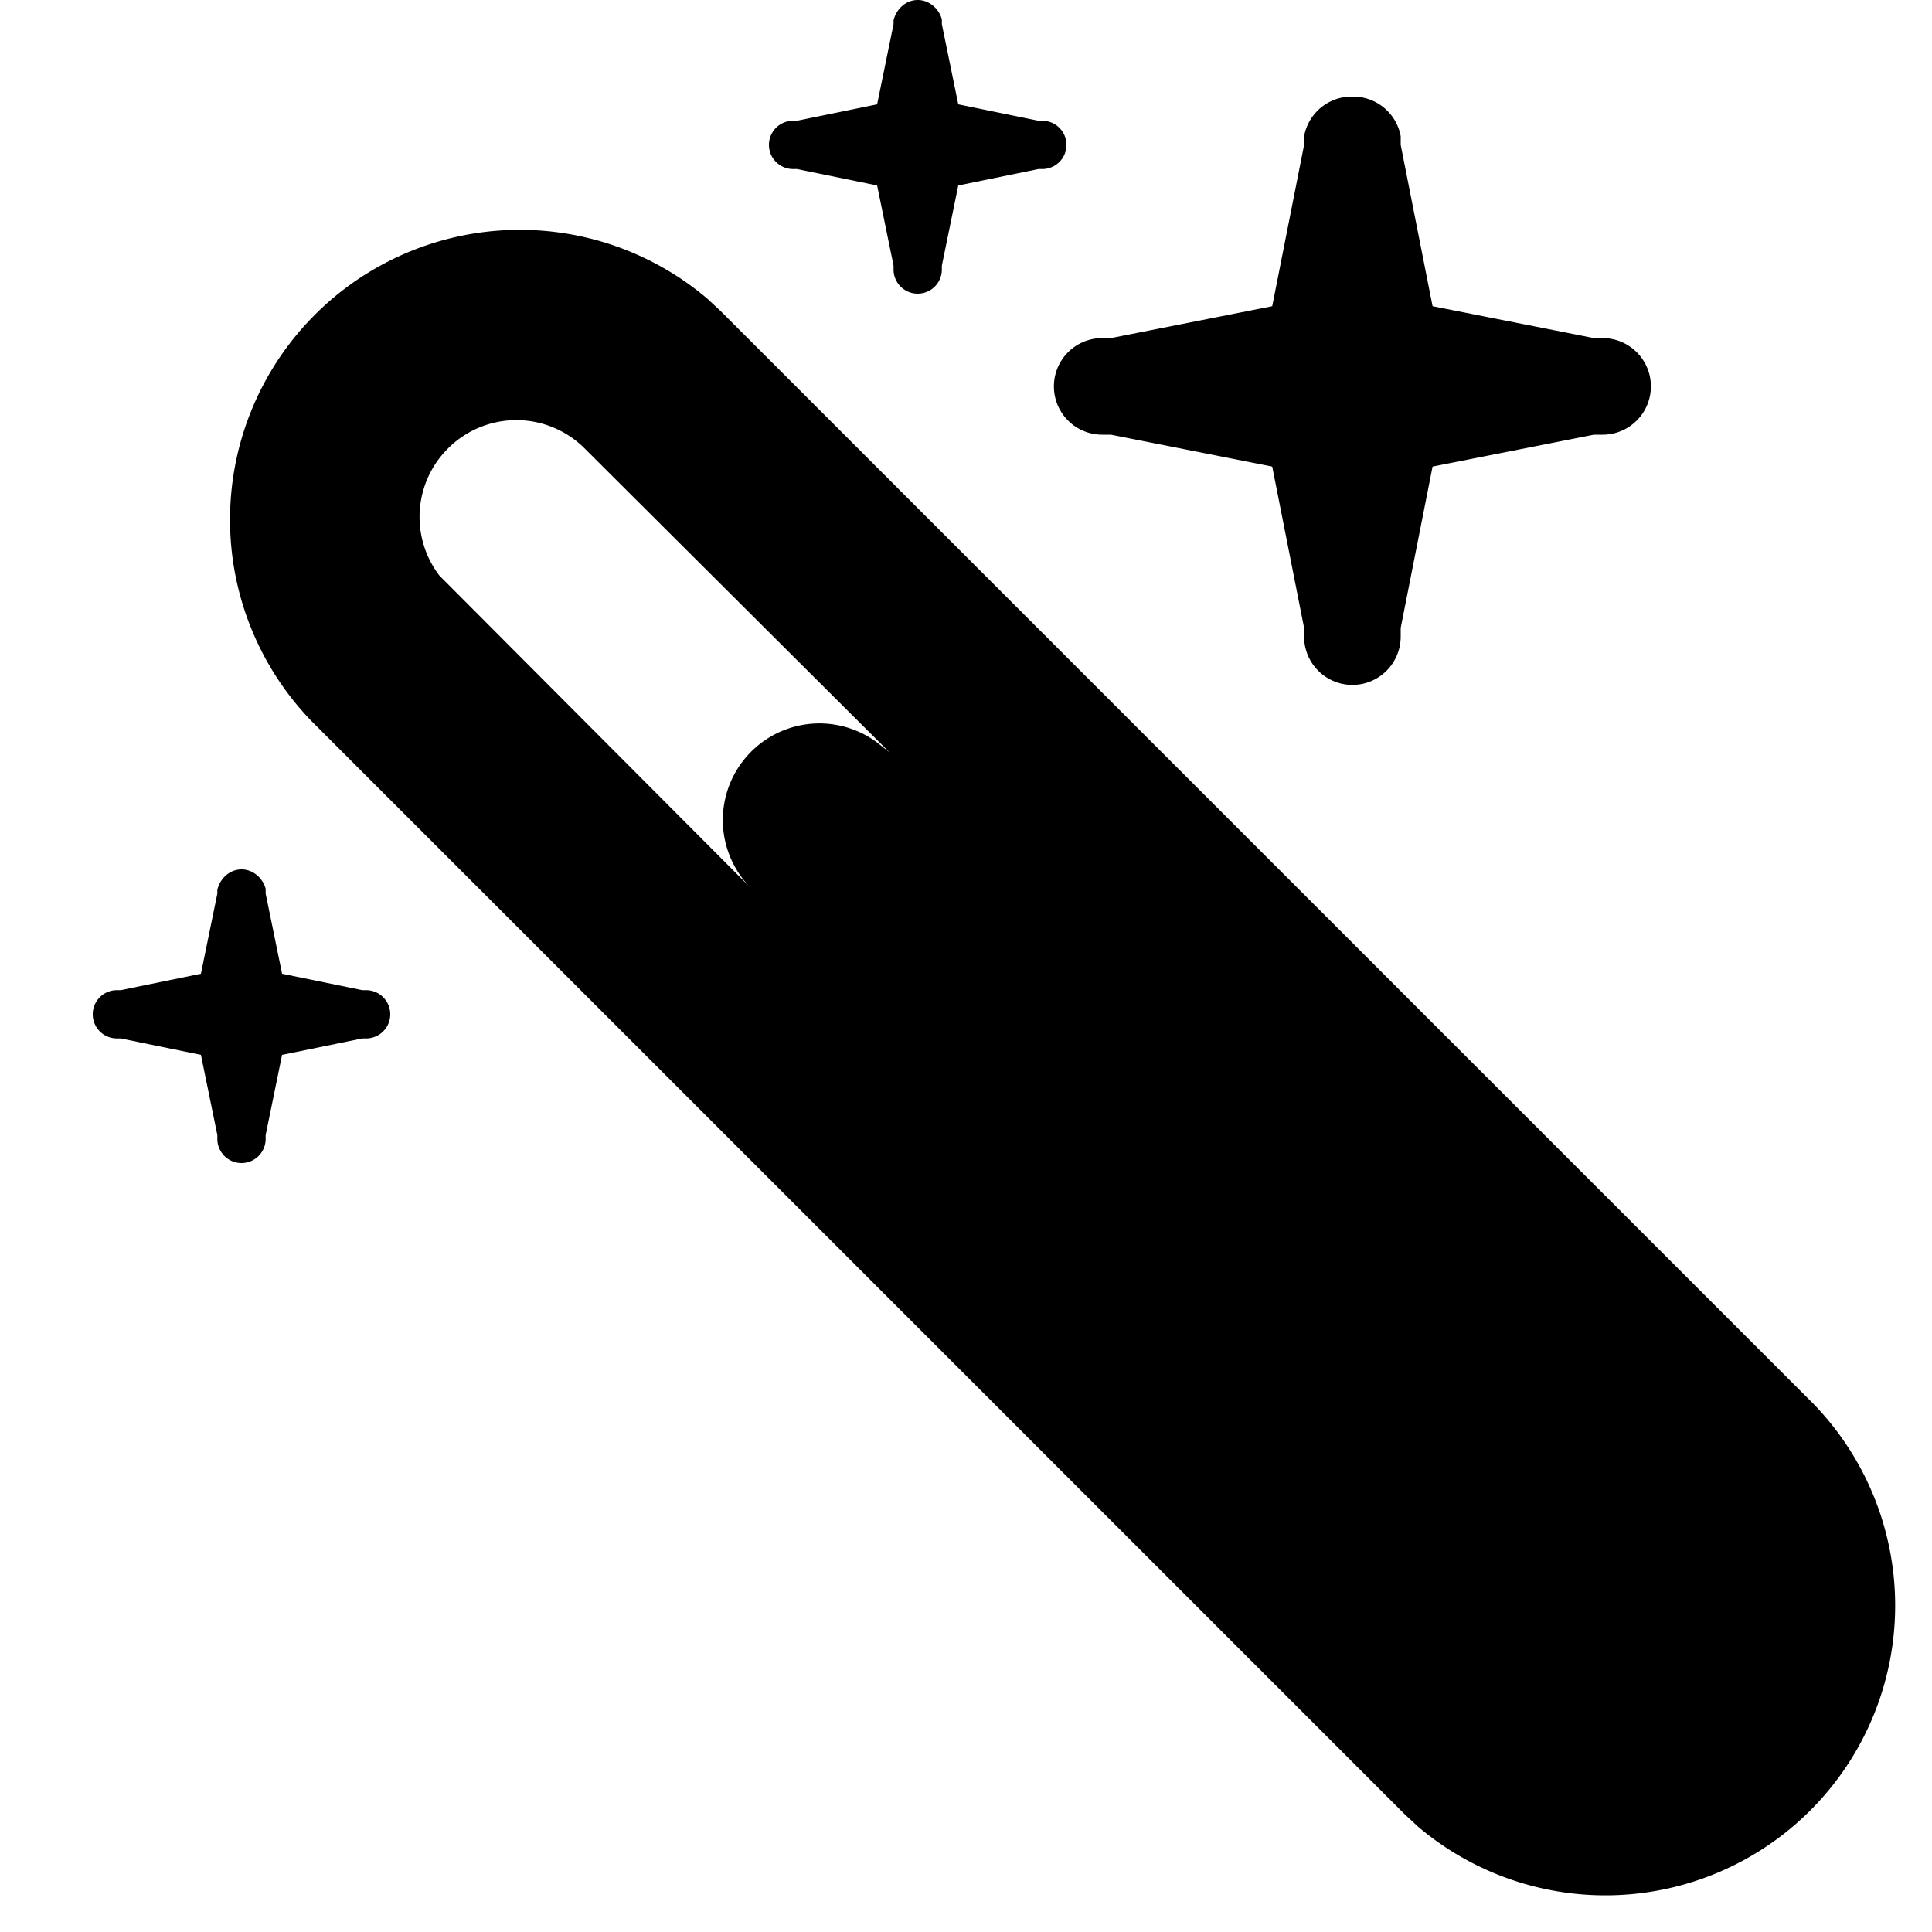 <svg xmlns="http://www.w3.org/2000/svg" viewBox="0 0 20 20">
  <defs/>
  <path d="M7.32 3.09l.14.13 11.32 11.32a3 3 0 01-4.1 4.37l-.14-.13L3.22 7.46a3 3 0 014.1-4.37zM2.5 9c.12 0 .22.09.25.2v.05l.17.83.83.17h.04a.25.25 0 010 .5h-.04l-.83.17-.17.83v.04a.25.25 0 01-.5 0v-.04l-.17-.83-.83-.17h-.04a.25.25 0 010-.5h.04l.83-.17.17-.83v-.04c.03-.12.13-.21.25-.21zm2.14-4.36a1 1 0 00-.09 1.32l.09.09 3.15 3.16a1 1 0 011.32-1.5l.1.08-3.16-3.15a1 1 0 00-1.41 0zM14 1a.5.5 0 01.5.41v.09l.33 1.67 1.67.33h.09a.5.5 0 010 1h-.09l-1.67.33-.33 1.67v.09a.5.5 0 01-1 0V6.5l-.33-1.67-1.67-.33h-.09a.5.5 0 010-1h.09l1.67-.33.33-1.67v-.09A.5.5 0 0114 1zM9.5 0c.12 0 .22.09.25.2v.05l.17.83.83.17h.04a.25.25 0 010 .5h-.04l-.83.17-.17.83v.04a.25.25 0 01-.5 0v-.04l-.17-.83-.83-.17h-.04a.25.25 0 010-.5h.04l.83-.17.17-.83V.21C9.28.09 9.38 0 9.5 0z"/>
</svg>
